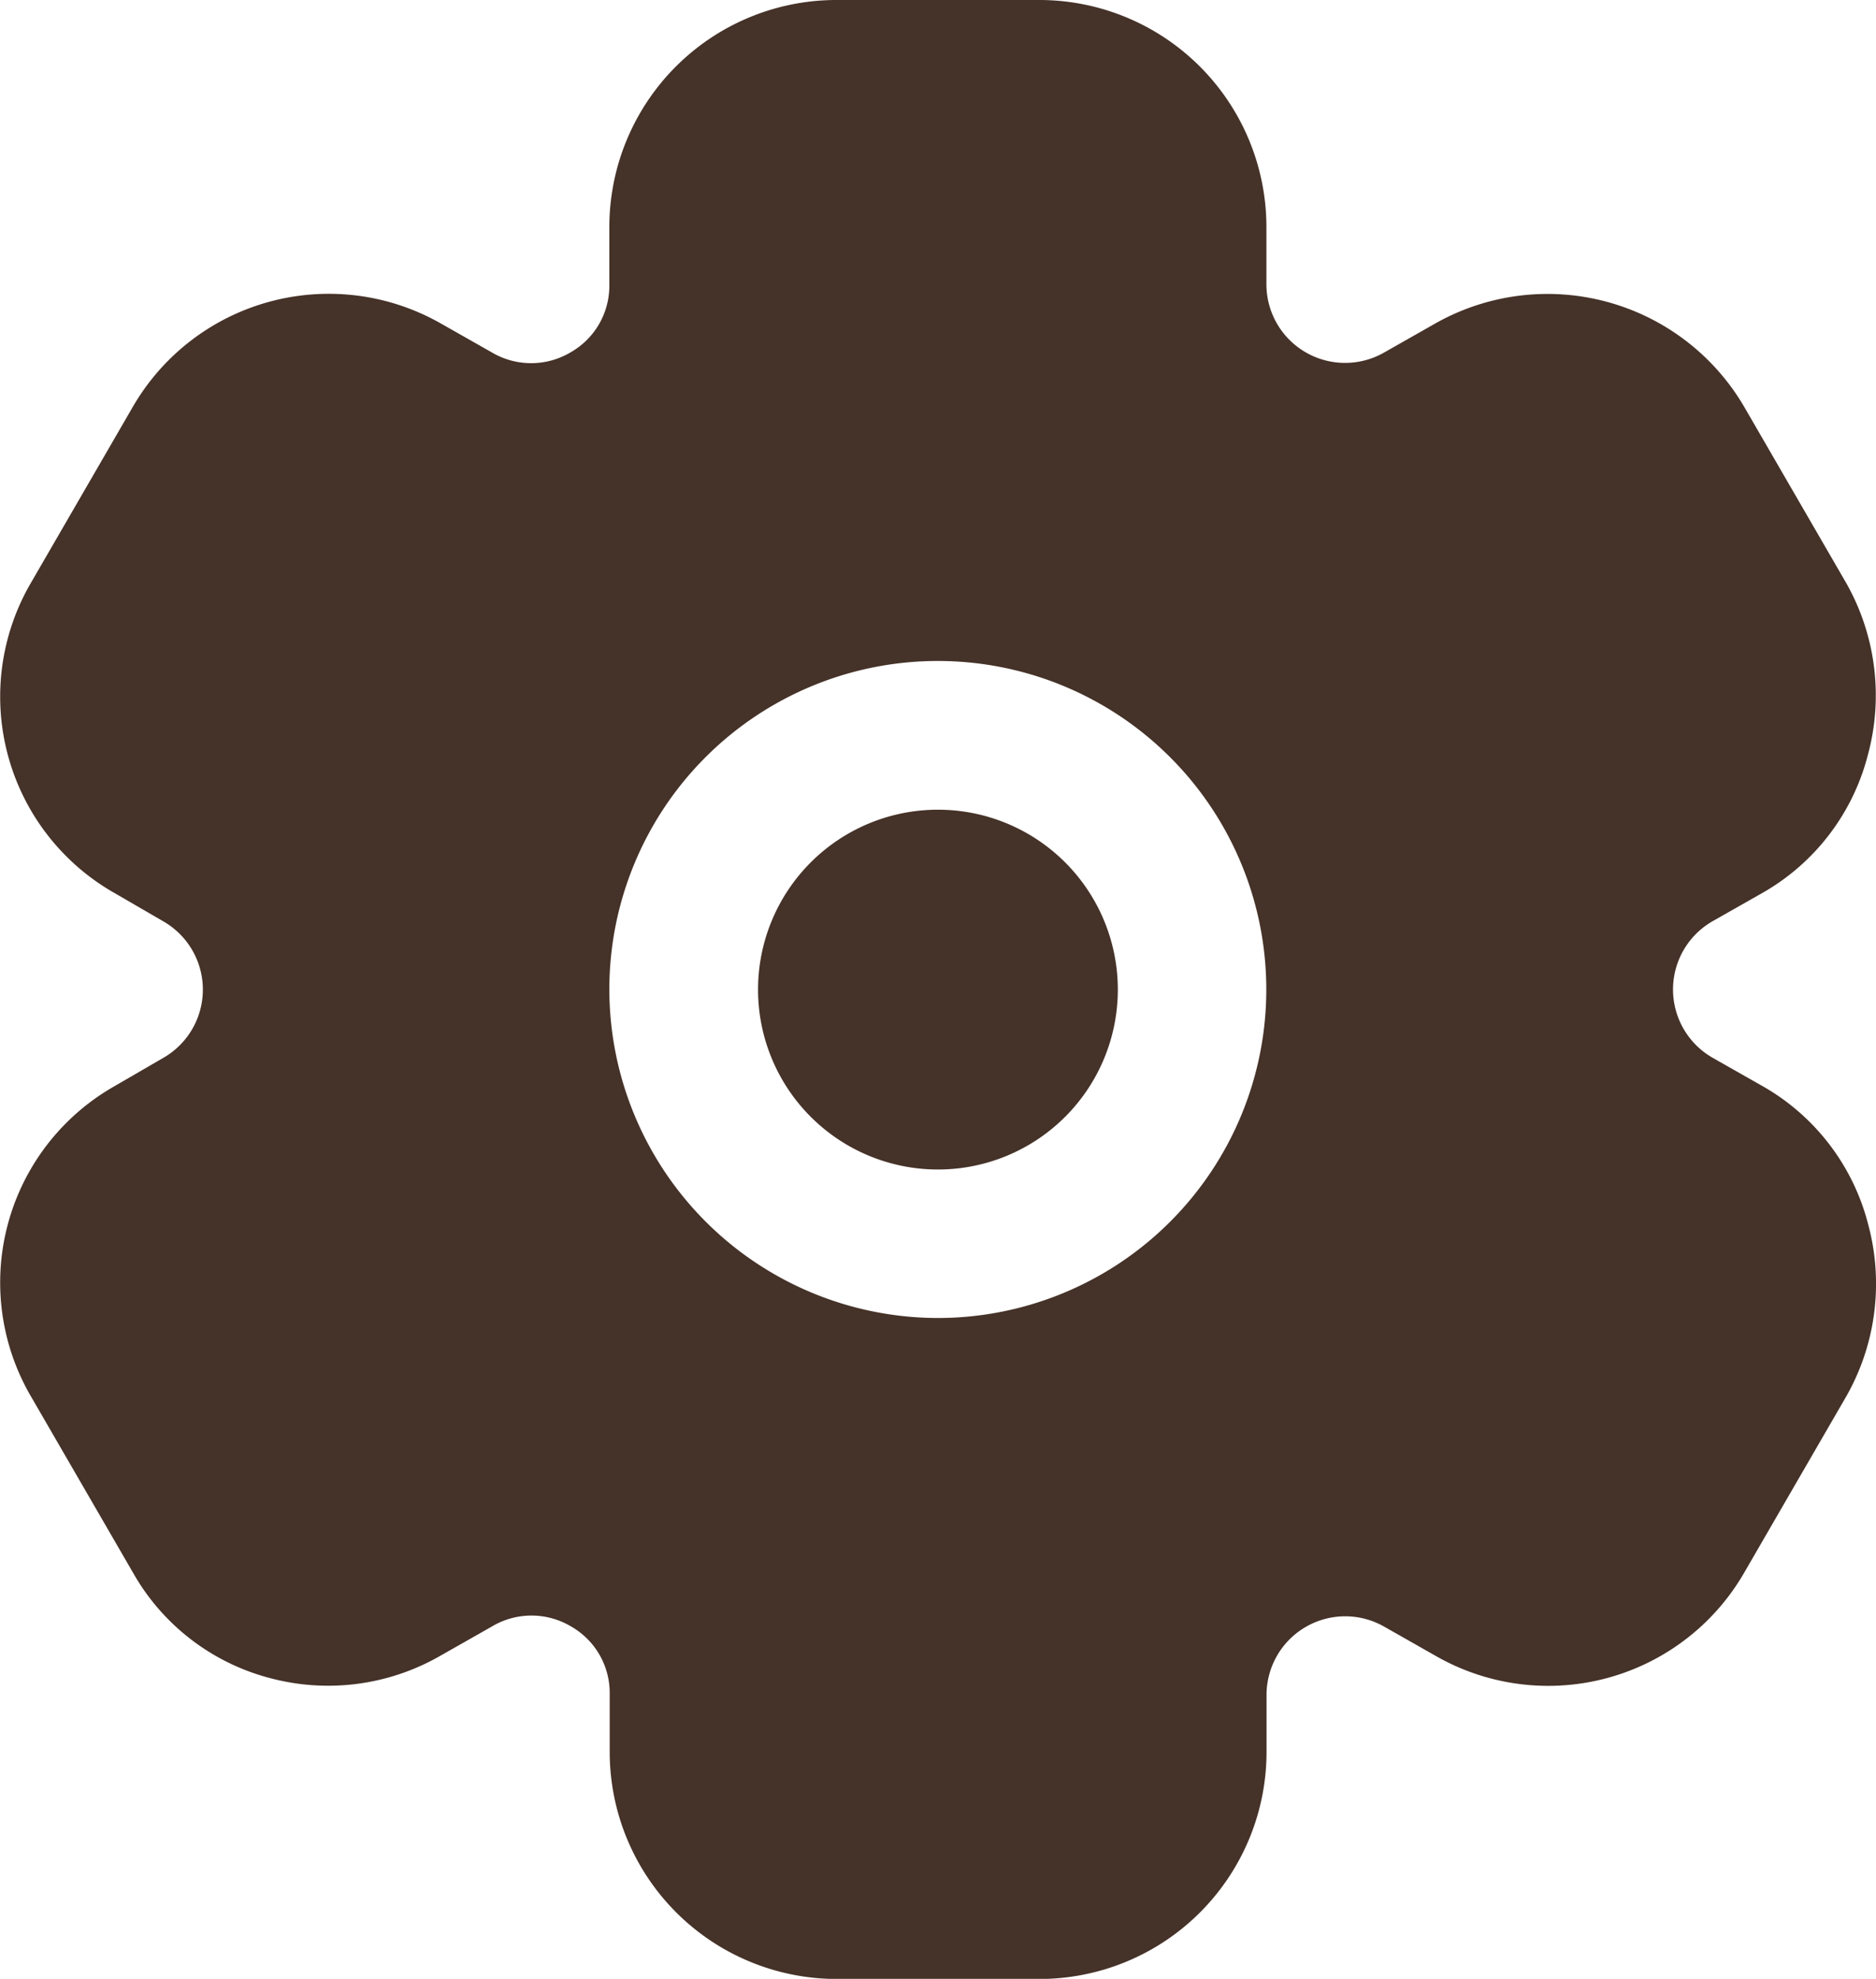 <svg xmlns="http://www.w3.org/2000/svg" width="15.643" height="16.499" viewBox="0 0 15.643 16.499">
  <g id="Advancedoptions" transform="translate(-2.519 -2)">
    <path id="Path_25045" data-name="Path 25045" d="M11.681,13.183a1.5,1.5,0,1,0-1.5-1.5A1.5,1.5,0,0,0,11.681,13.183Z" transform="translate(-1.341 -1.432)" fill="#453228"/>
    <path id="Path_25046" data-name="Path 25046" d="M17.22,11.058l-.421-.239a.656.656,0,0,1,0-1.138l.421-.239a1.853,1.853,0,0,0,.874-1.147,1.9,1.9,0,0,0-.181-1.435l-.85-1.468A1.9,1.9,0,0,0,14.482,4.7l-.421.239a.656.656,0,0,1-.982-.561V3.889A1.894,1.894,0,0,0,11.19,2h-1.7A1.894,1.894,0,0,0,7.6,3.889v.487a.638.638,0,0,1-.322.561.644.644,0,0,1-.66,0L6.2,4.7a1.888,1.888,0,0,0-2.574.693l-.85,1.468a1.883,1.883,0,0,0,.693,2.582l.412.239a.656.656,0,0,1,0,1.138l-.412.239a1.883,1.883,0,0,0-.693,2.582l.85,1.468a1.85,1.85,0,0,0,1.147.883A1.877,1.877,0,0,0,6.2,15.8l.421-.239a.644.644,0,0,1,.66,0,.638.638,0,0,1,.322.561v.487A1.894,1.894,0,0,0,9.491,18.5h1.7a1.894,1.894,0,0,0,1.889-1.889v-.487a.656.656,0,0,1,.982-.561l.421.239a1.887,1.887,0,0,0,2.582-.693l.85-1.468a1.9,1.9,0,0,0,.181-1.435A1.853,1.853,0,0,0,17.22,11.058ZM7.6,10.25a2.739,2.739,0,1,1,2.739,2.739A2.743,2.743,0,0,1,7.6,10.25Z" transform="translate(0)" fill="#453228"/>
  </g>
</svg>
